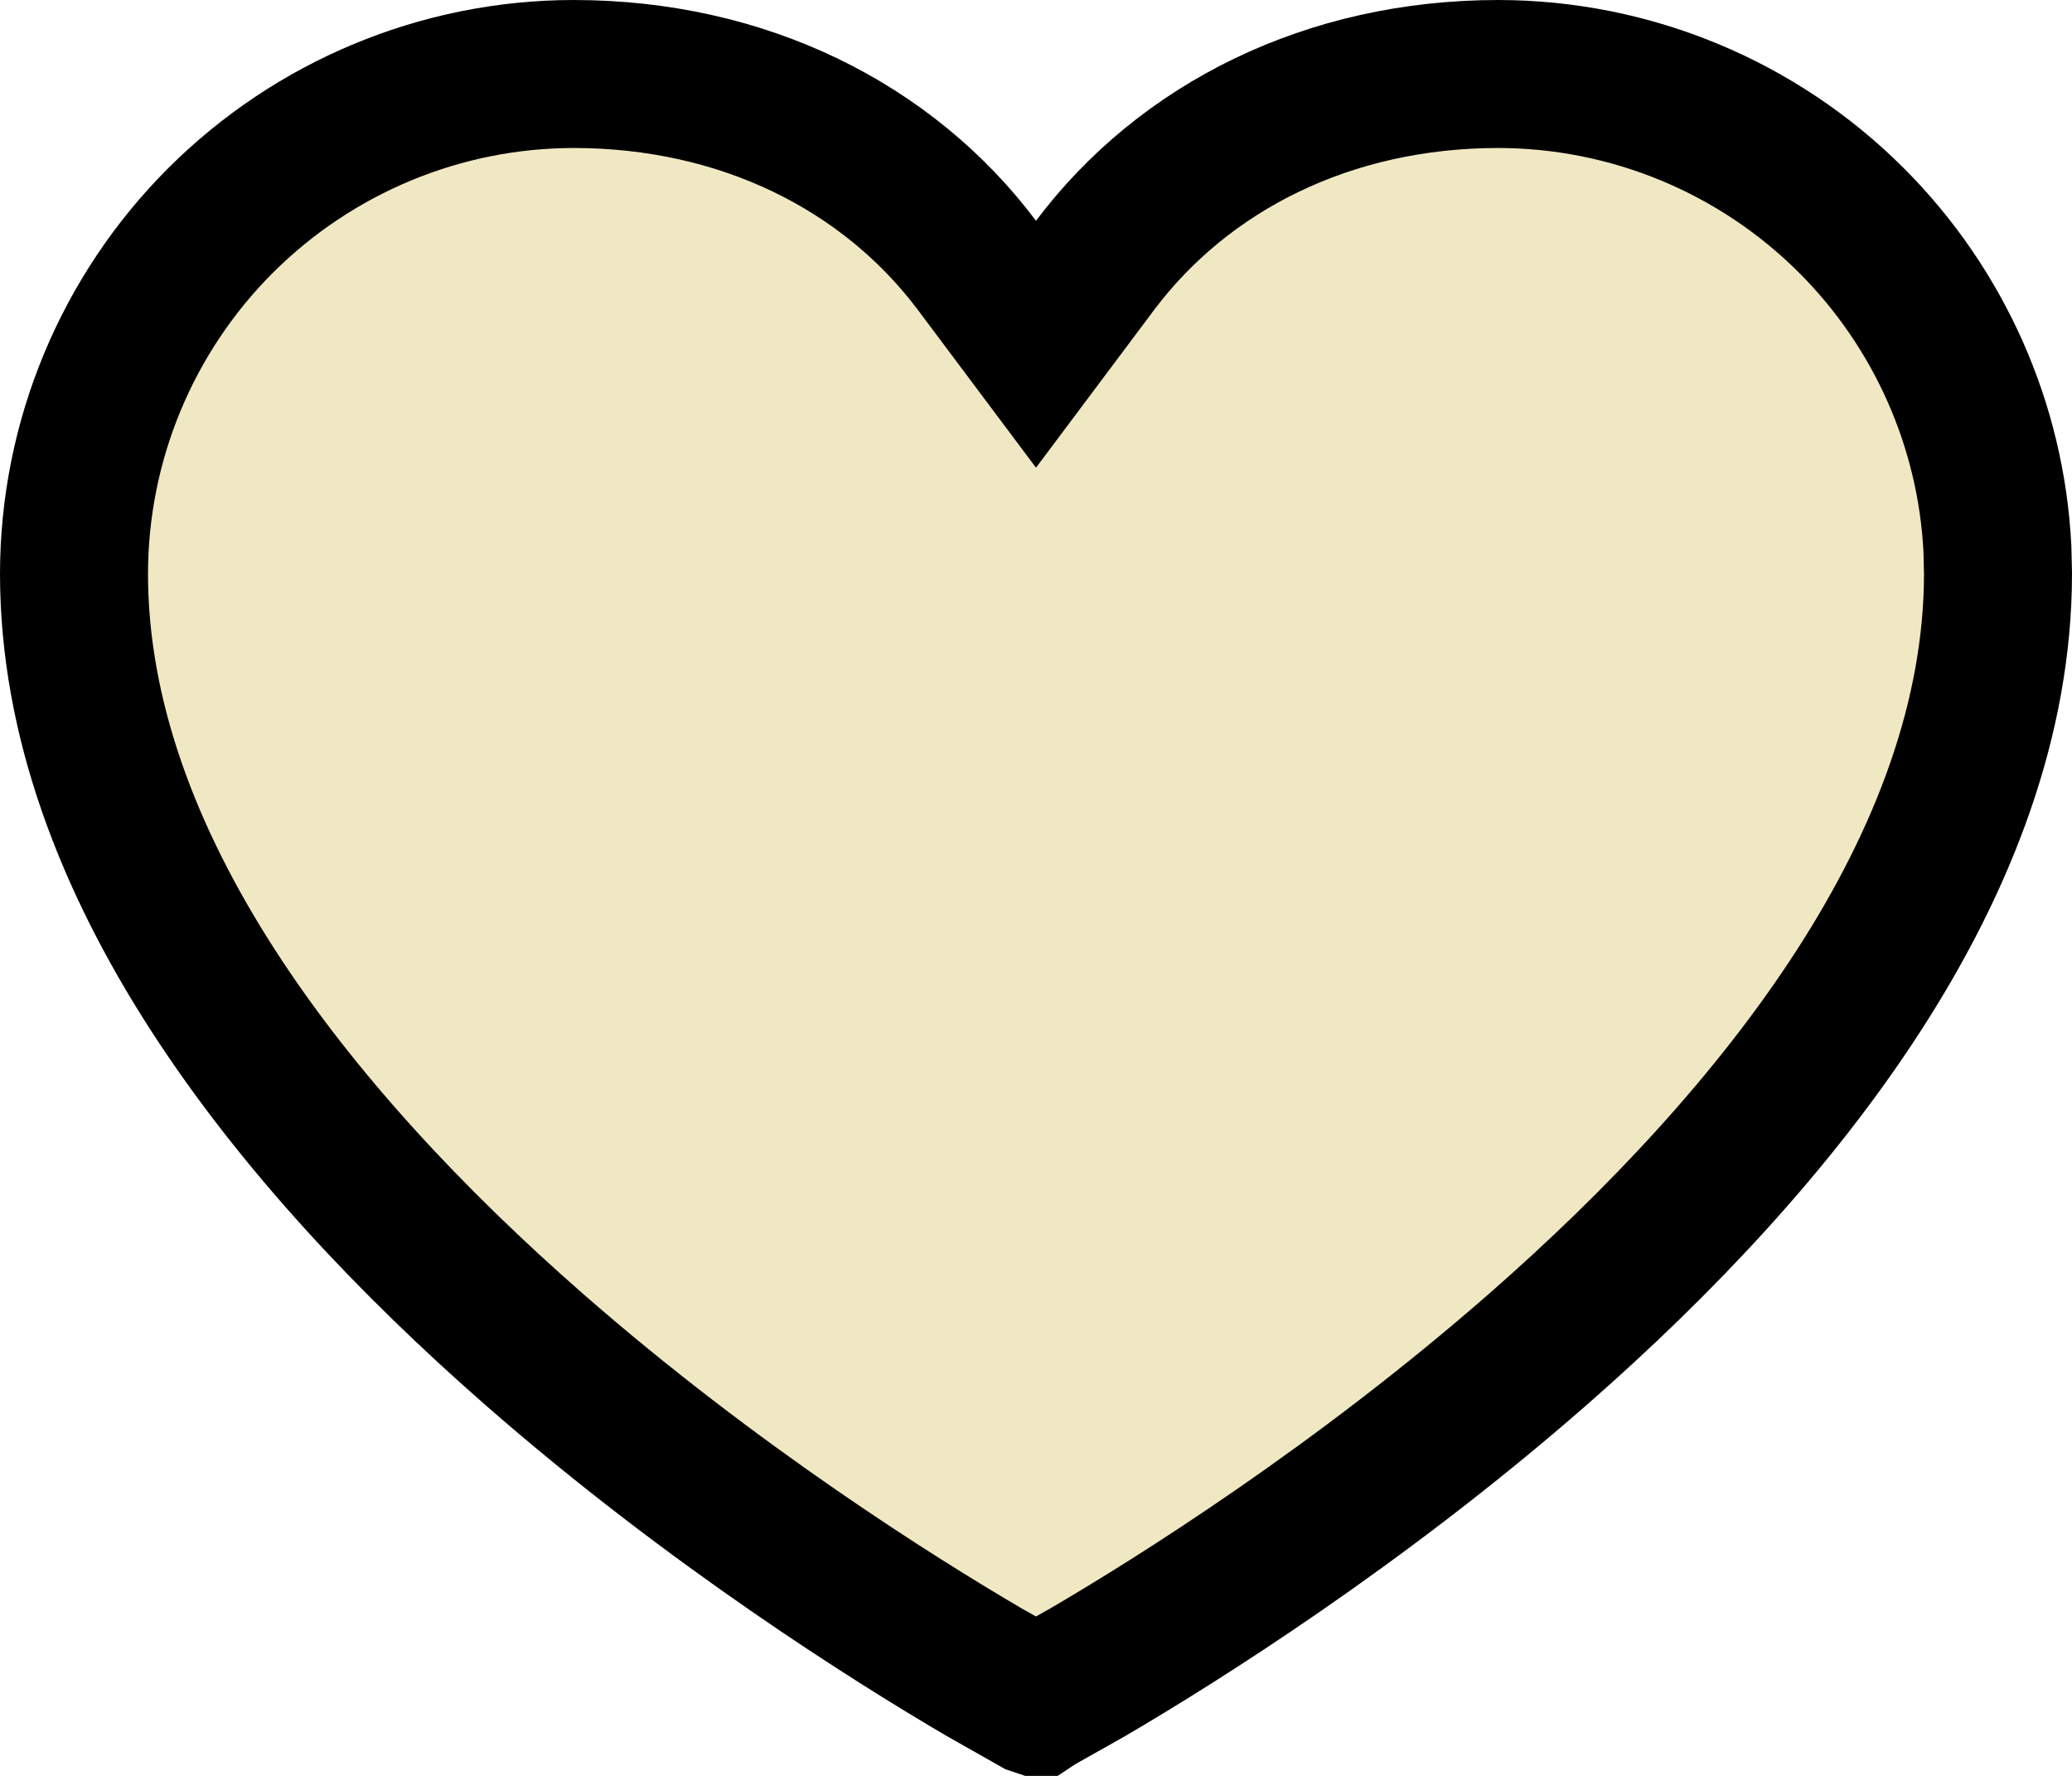 <svg width="14" height="12" viewBox="0 0 14 12" fill="none" xmlns="http://www.w3.org/2000/svg">
<path d="M10.124 0.5C11.019 0.501 11.877 0.857 12.51 1.49C13.103 2.083 13.454 2.874 13.496 3.708L13.5 3.876C13.499 5.829 12.034 7.679 10.393 9.116C9.181 10.177 7.948 10.949 7.356 11.296L7.003 11.495L7 11.497L6.997 11.496L6.644 11.296C6.052 10.949 4.819 10.177 3.607 9.116C1.966 7.679 0.5 5.829 0.5 3.876C0.501 2.981 0.857 2.123 1.49 1.49C2.123 0.858 2.98 0.501 3.875 0.5C5.019 0.5 5.997 0.989 6.601 1.793L7 2.326L7.399 1.793C8.003 0.99 8.98 0.5 10.124 0.5Z" fill="#F0E8C2" stroke="black"/>
</svg>
